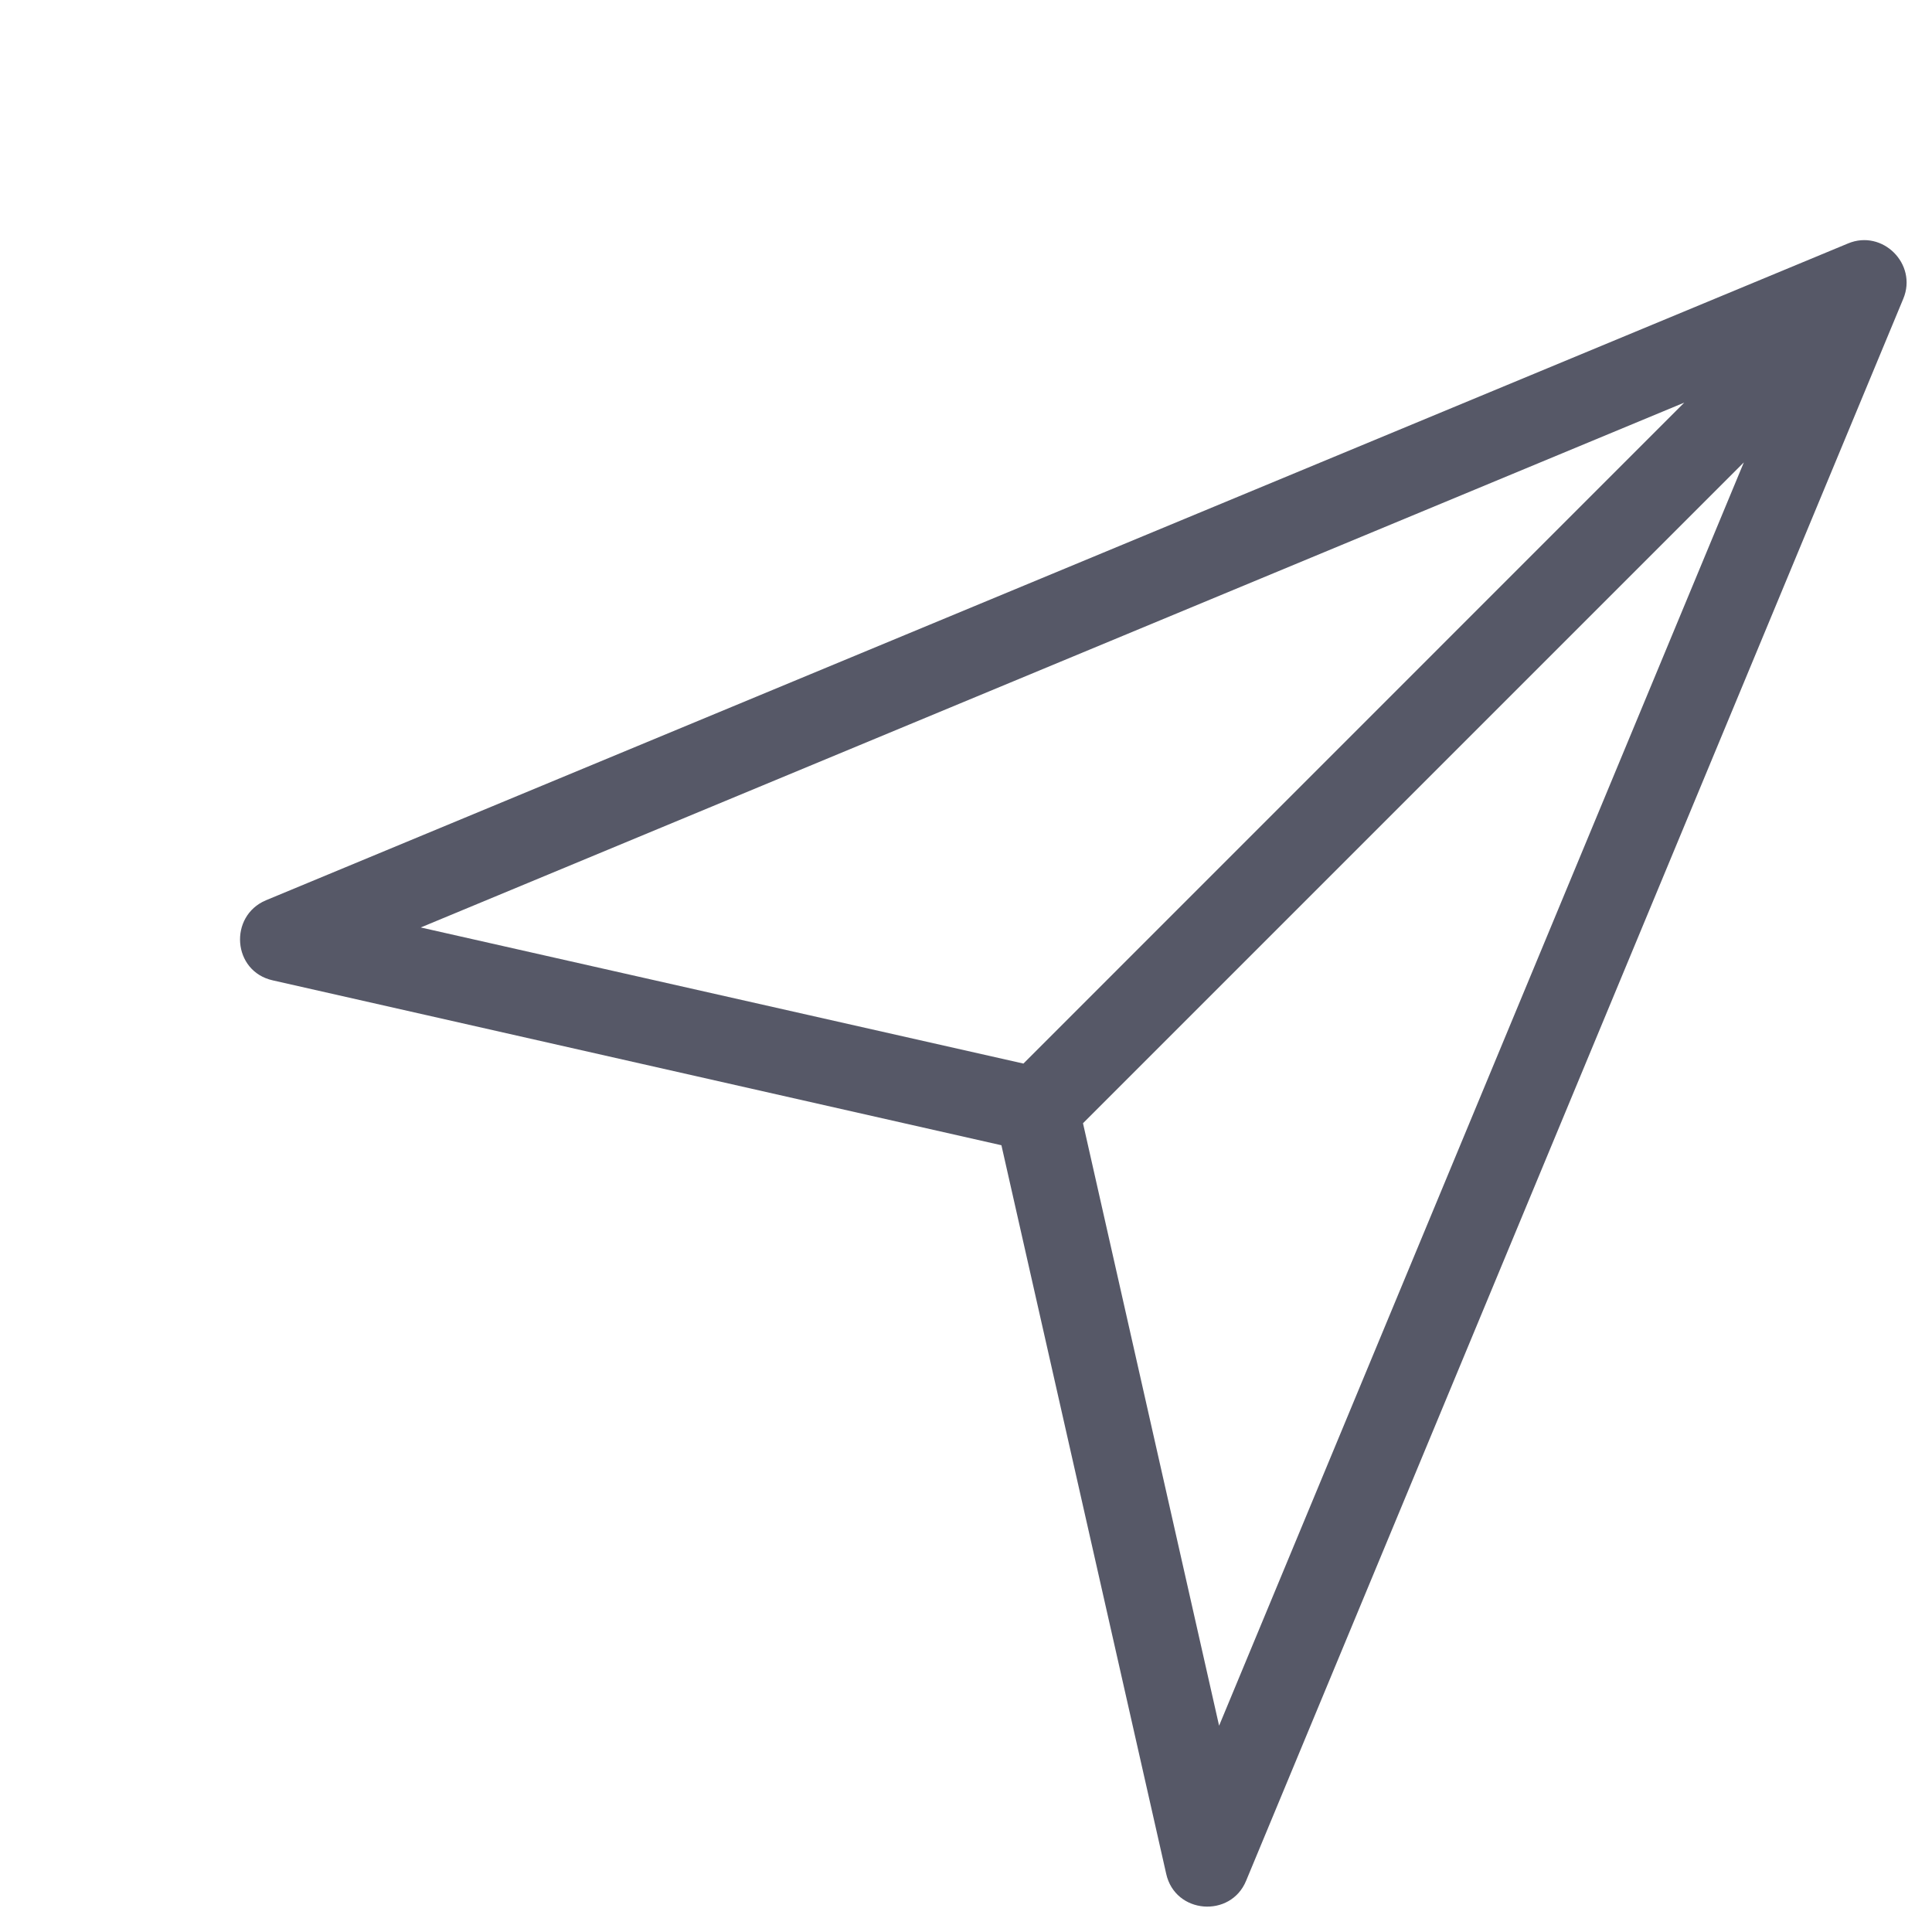 <svg data-v-e63be5a6="" data-v-e41567fc="" xmlns="http://www.w3.org/2000/svg" width="20" height="20" viewBox="0 0 18 18" aria-labelledby="Send" role="presentation" color="#565867"><title data-v-e63be5a6="" id="Send" lang="en">Send</title><g data-v-e63be5a6="" fill="currentColor"><path d="M17.218,2.268L2.477,8.388C2.13,8.535,2.164,9.05,2.542,9.134L9.33,10.67l1.535,6.787c0.083,0.377,0.602,0.415,0.745,0.065l6.123-14.74C17.866,2.46,17.539,2.134,17.218,2.268 M3.92,8.641l11.772-4.89L9.535,9.909L3.92,8.641z M11.358,16.078l-1.268-5.613l6.157-6.157L11.358,16.078z"></path></g></svg>